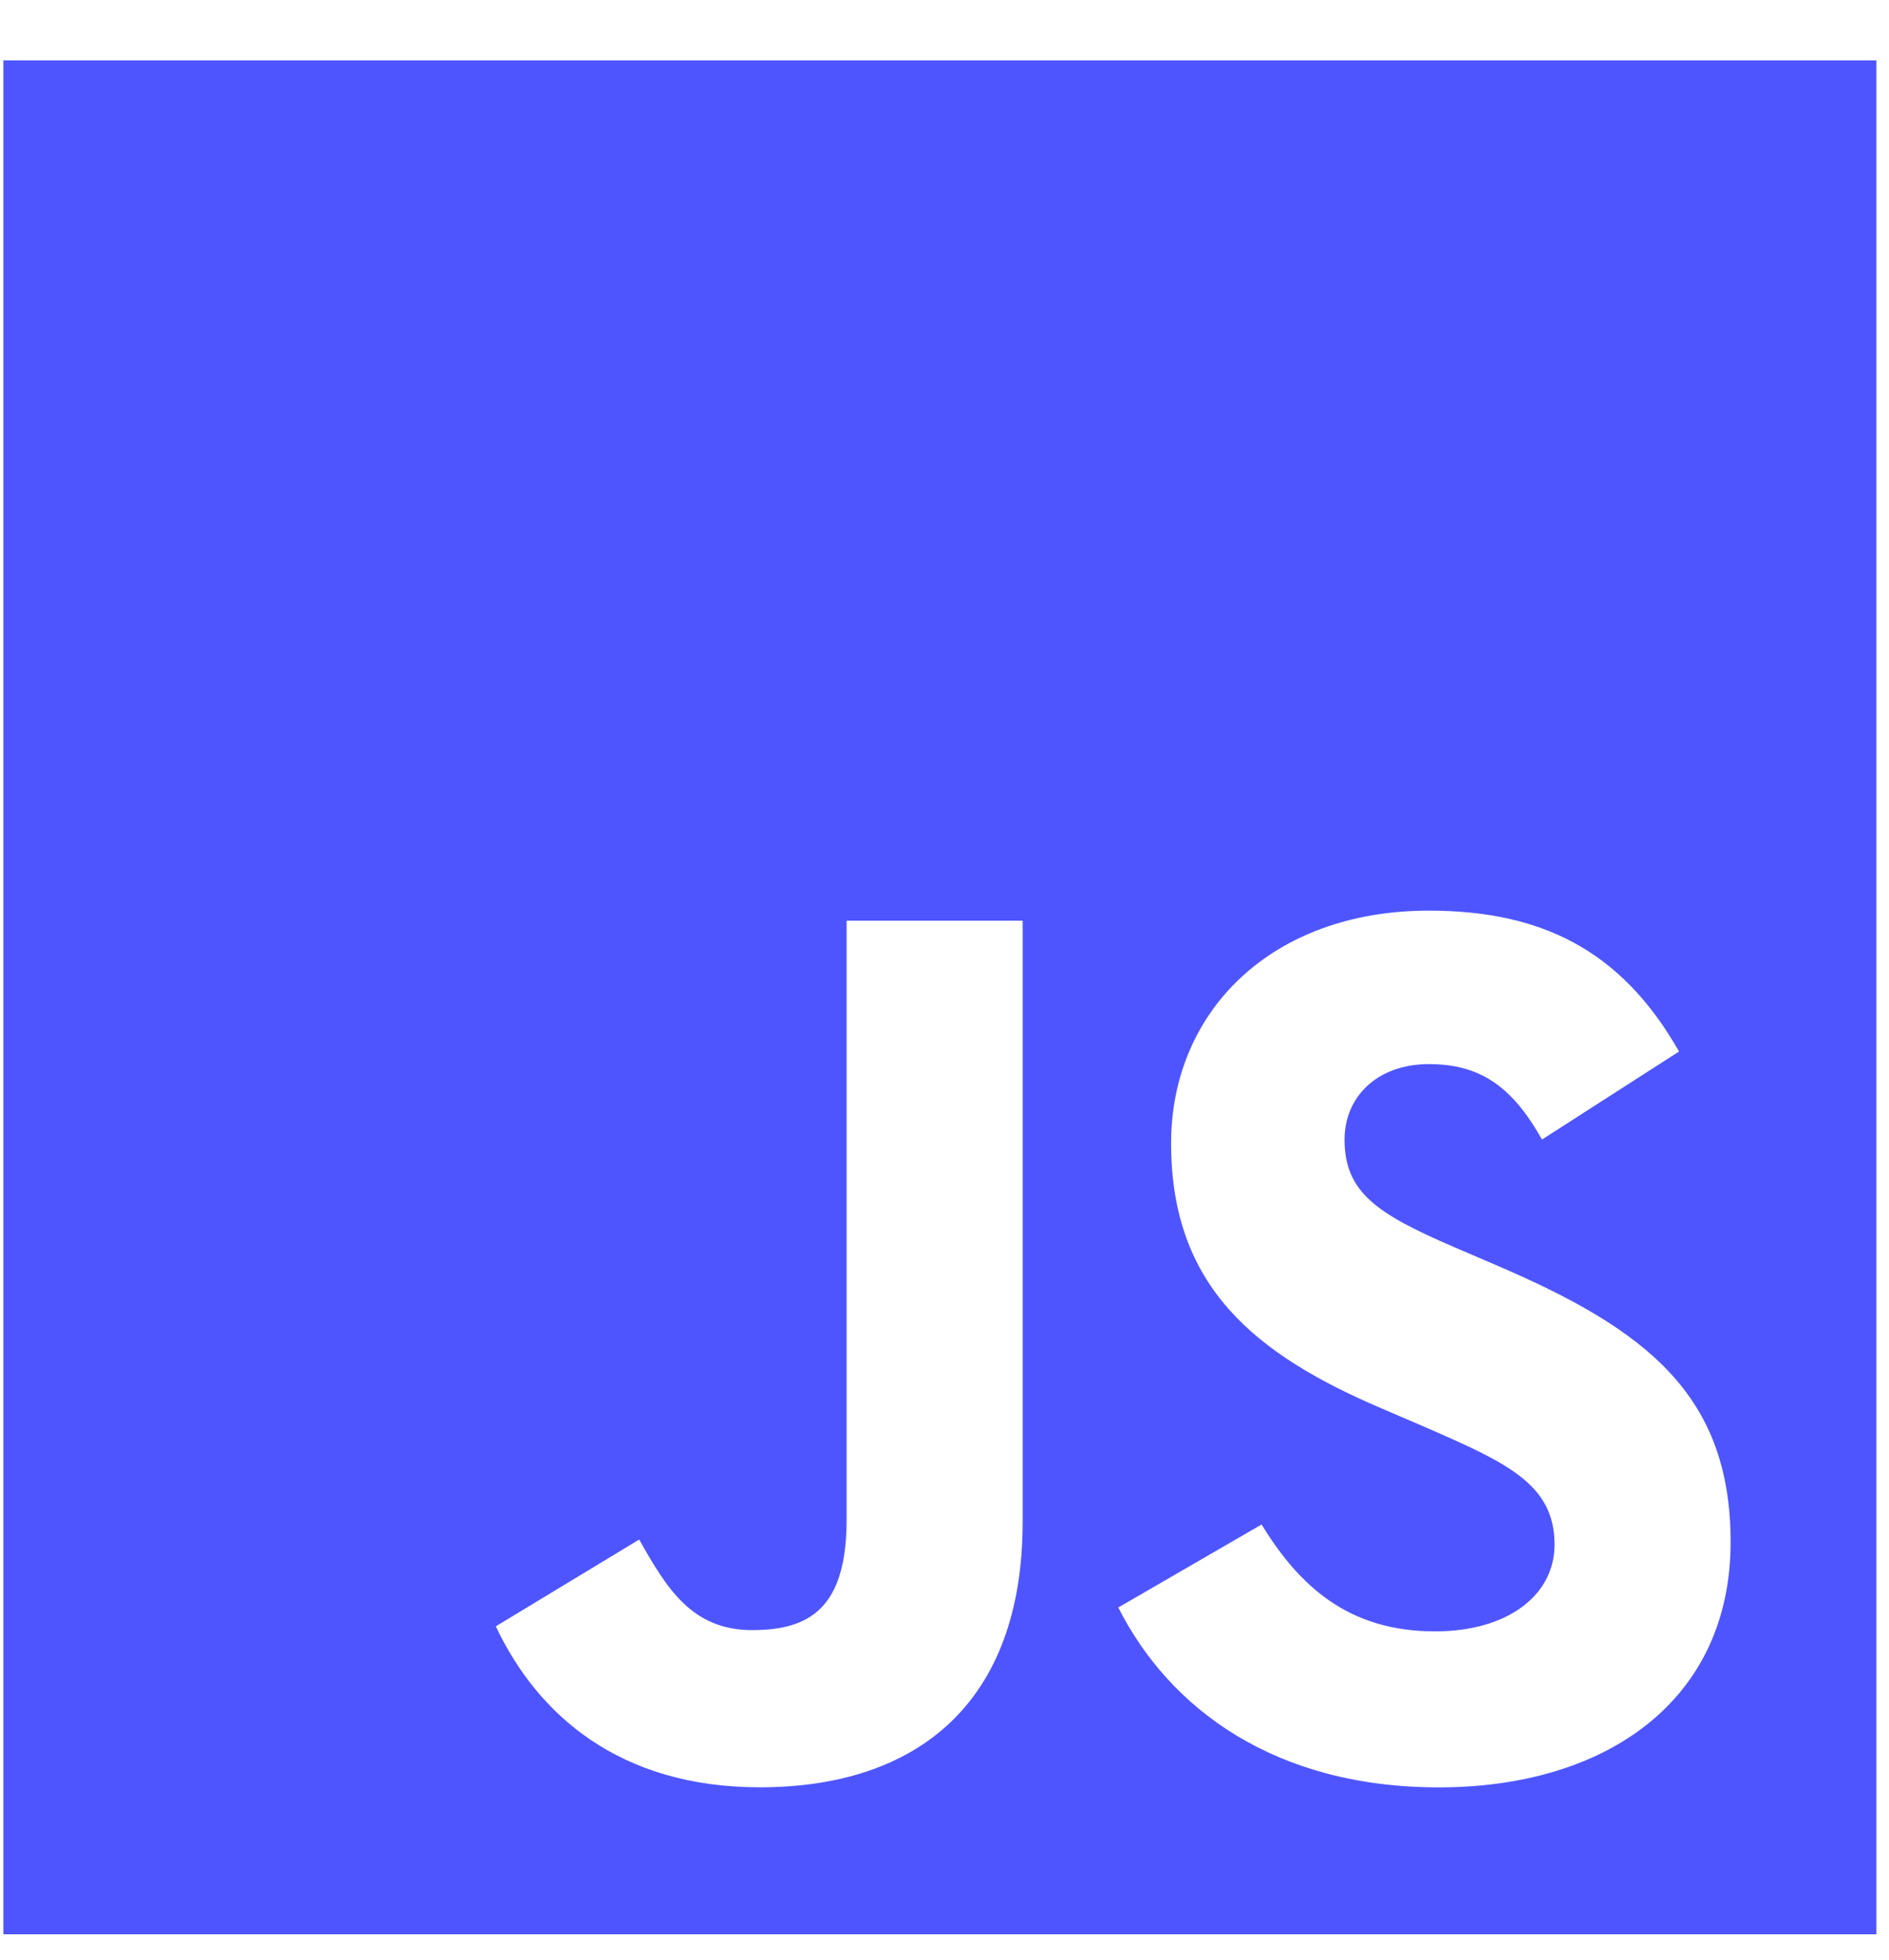 <svg width="27" height="28" viewBox="0 0 27 28" fill="none" xmlns="http://www.w3.org/2000/svg">
<path fill-rule="evenodd" clip-rule="evenodd" d="M26.82 0.864H0.048V27.637H26.82V0.864ZM9.136 21.997L7.087 23.237C7.68 24.495 8.849 25.537 10.861 25.537C13.09 25.537 14.617 24.351 14.617 21.745V13.155H12.101V21.71C12.101 22.968 11.58 23.291 10.753 23.291C9.891 23.291 9.531 22.698 9.136 21.997ZM18.032 21.782L15.984 22.968C16.721 24.423 18.23 25.538 20.566 25.538C22.956 25.538 24.736 24.298 24.736 22.033C24.736 19.931 23.532 18.996 21.393 18.08L20.764 17.81C19.686 17.343 19.218 17.037 19.218 16.282C19.218 15.671 19.686 15.204 20.423 15.204C21.142 15.204 21.608 15.51 22.04 16.282L23.999 15.024C23.172 13.569 22.022 13.011 20.423 13.011C18.176 13.011 16.739 14.449 16.739 16.336C16.739 18.385 17.943 19.355 19.758 20.128L20.387 20.398C21.537 20.901 22.22 21.206 22.22 22.069C22.22 22.788 21.555 23.309 20.512 23.309C19.273 23.309 18.572 22.662 18.032 21.782Z" fill="#4E55FF"/>
</svg>
